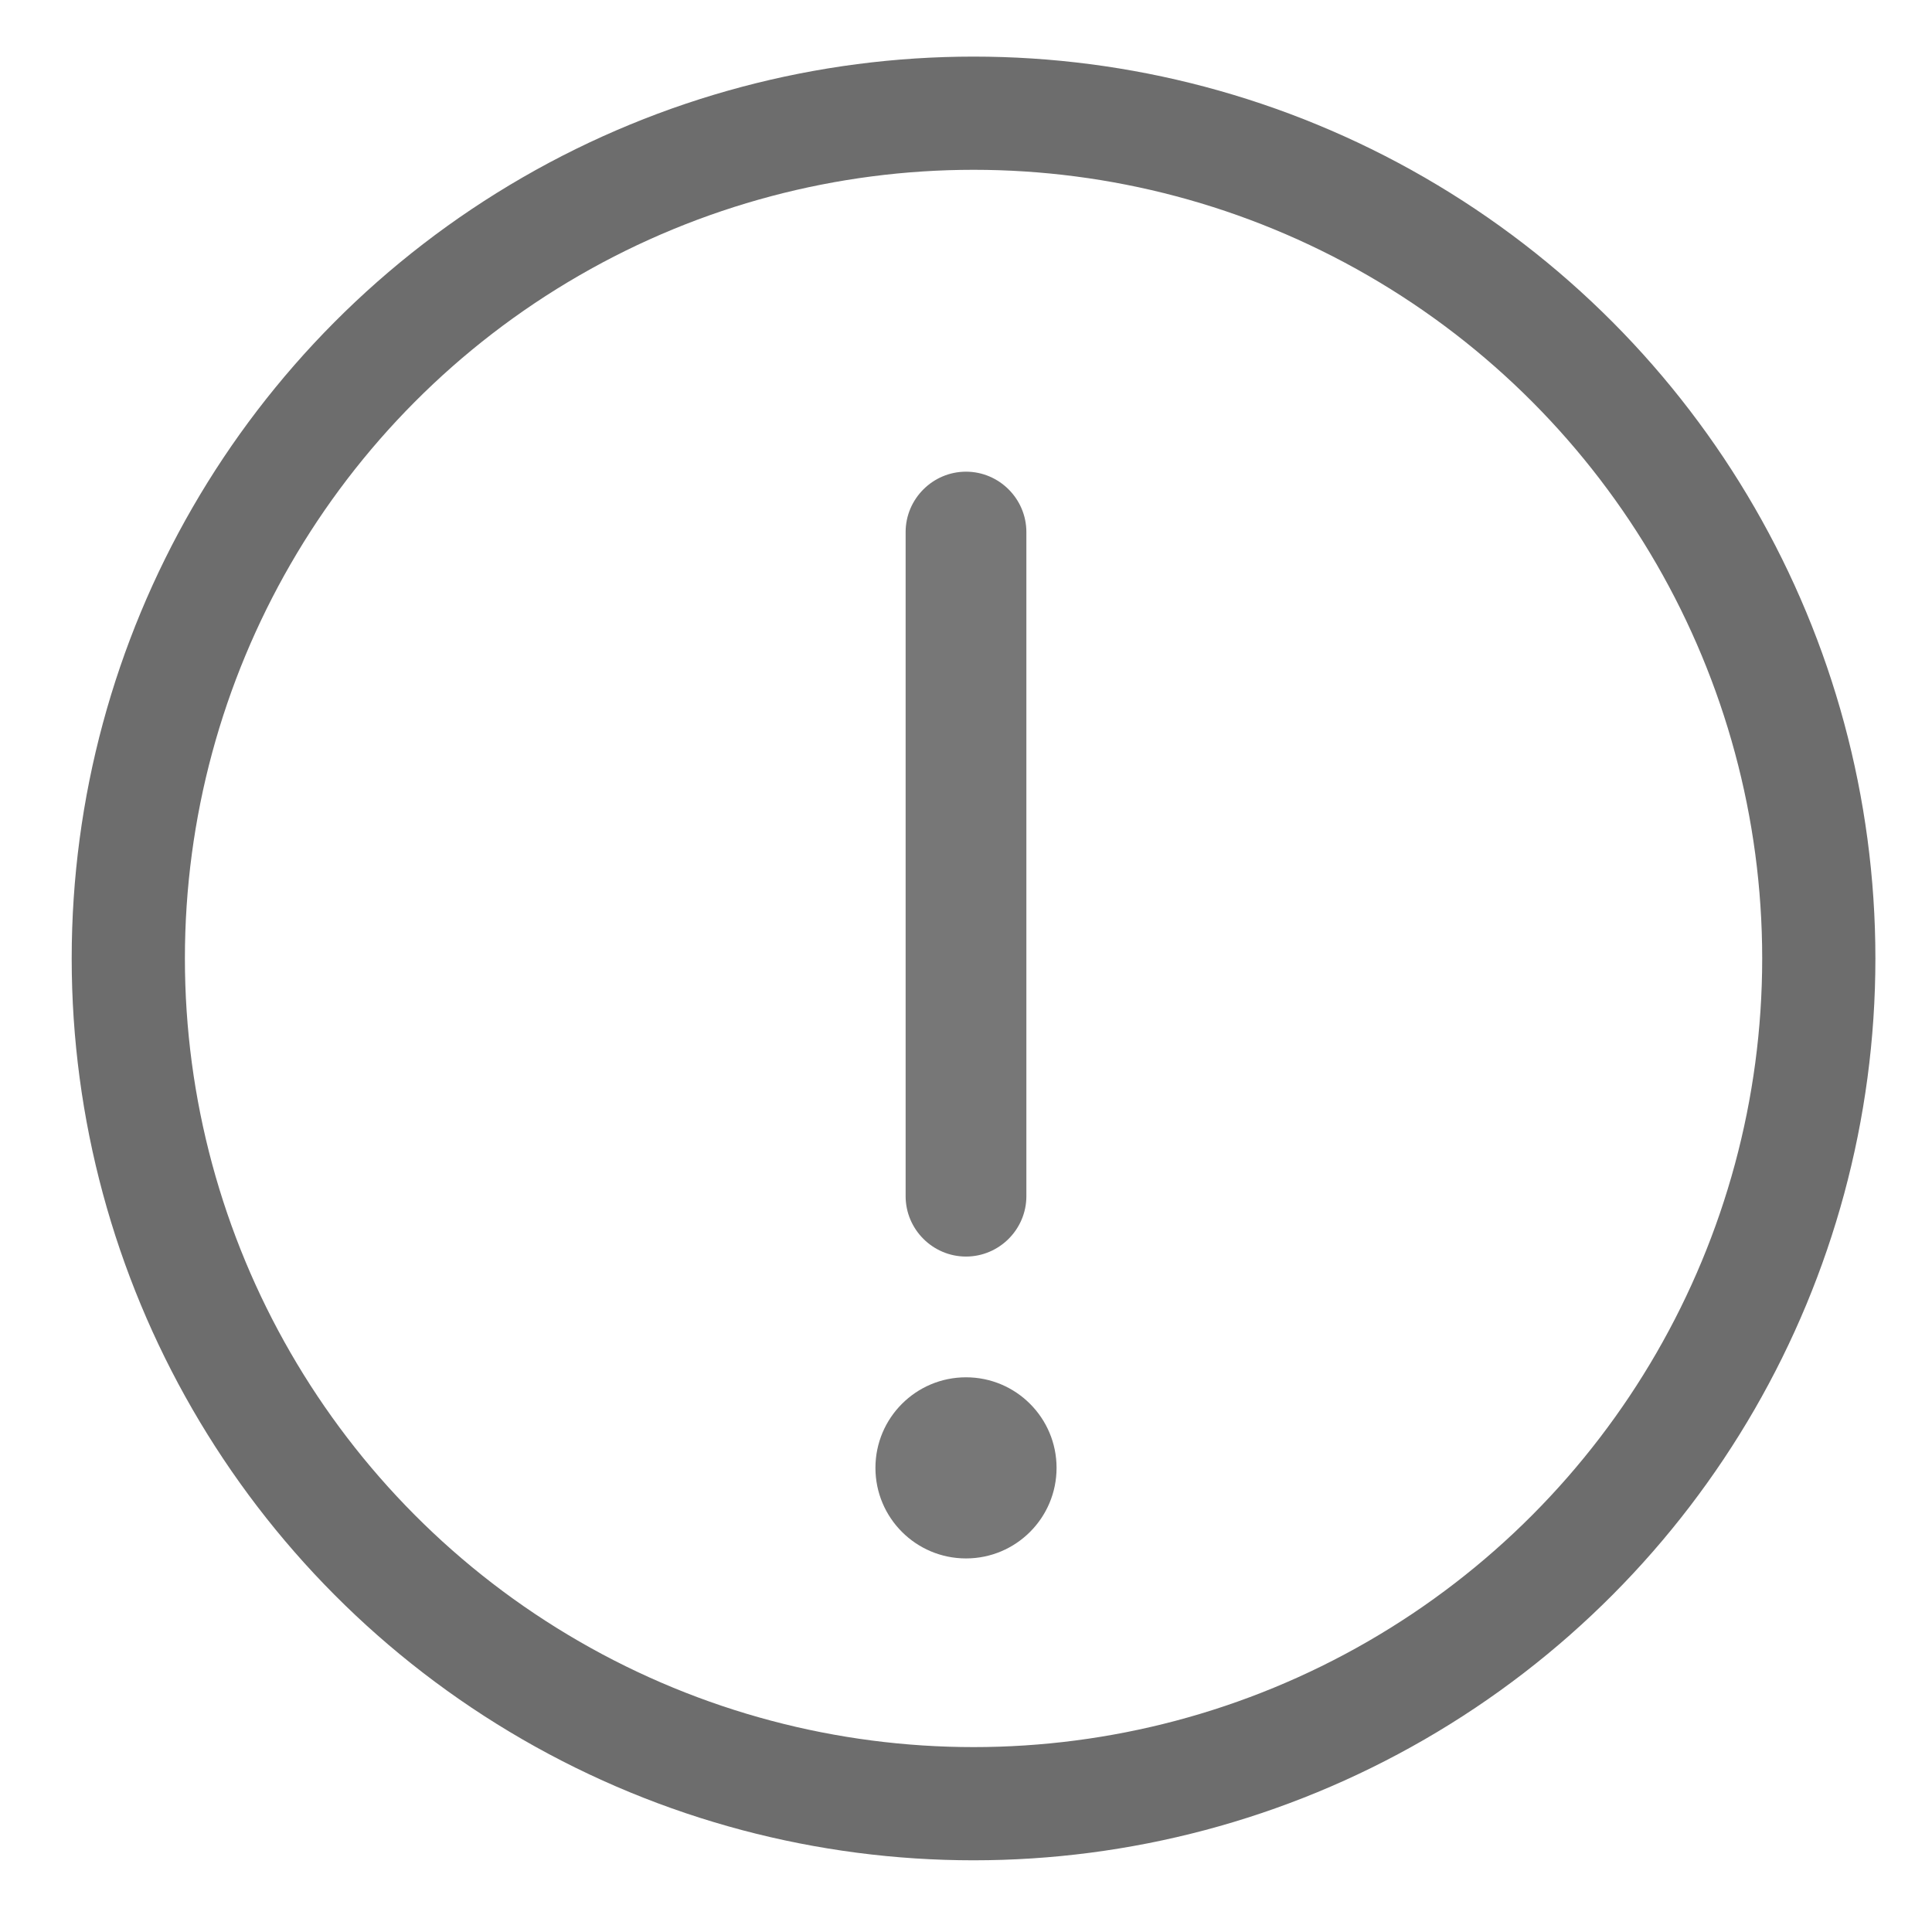 <?xml version="1.0" encoding="utf-8"?>
<!-- Generator: Adobe Illustrator 23.0.1, SVG Export Plug-In . SVG Version: 6.00 Build 0)  -->
<svg version="1.1" id="Layer_1" xmlns="http://www.w3.org/2000/svg" xmlns:xlink="http://www.w3.org/1999/xlink" x="0px" y="0px"
	 viewBox="0 0 512 512" style="enable-background:new 0 0 512 512;" xml:space="preserve">
<style type="text/css">
	.st0{fill:#777777;}
	.st1{fill:none;stroke:#6D6D6D;stroke-width:30;stroke-miterlimit:10;}
</style>
<path class="st0" d="M256,333c8.8,0,16-7.2,16-16V141c0-8.8-7.2-16-16-16c-8.8,0-16,7.2-16,16v176C240,325.8,247.2,333,256,333z"/>
<circle class="st0" cx="256" cy="389" r="24"/>
<circle class="st1" cx="258" cy="254" r="224"/>
</svg>
